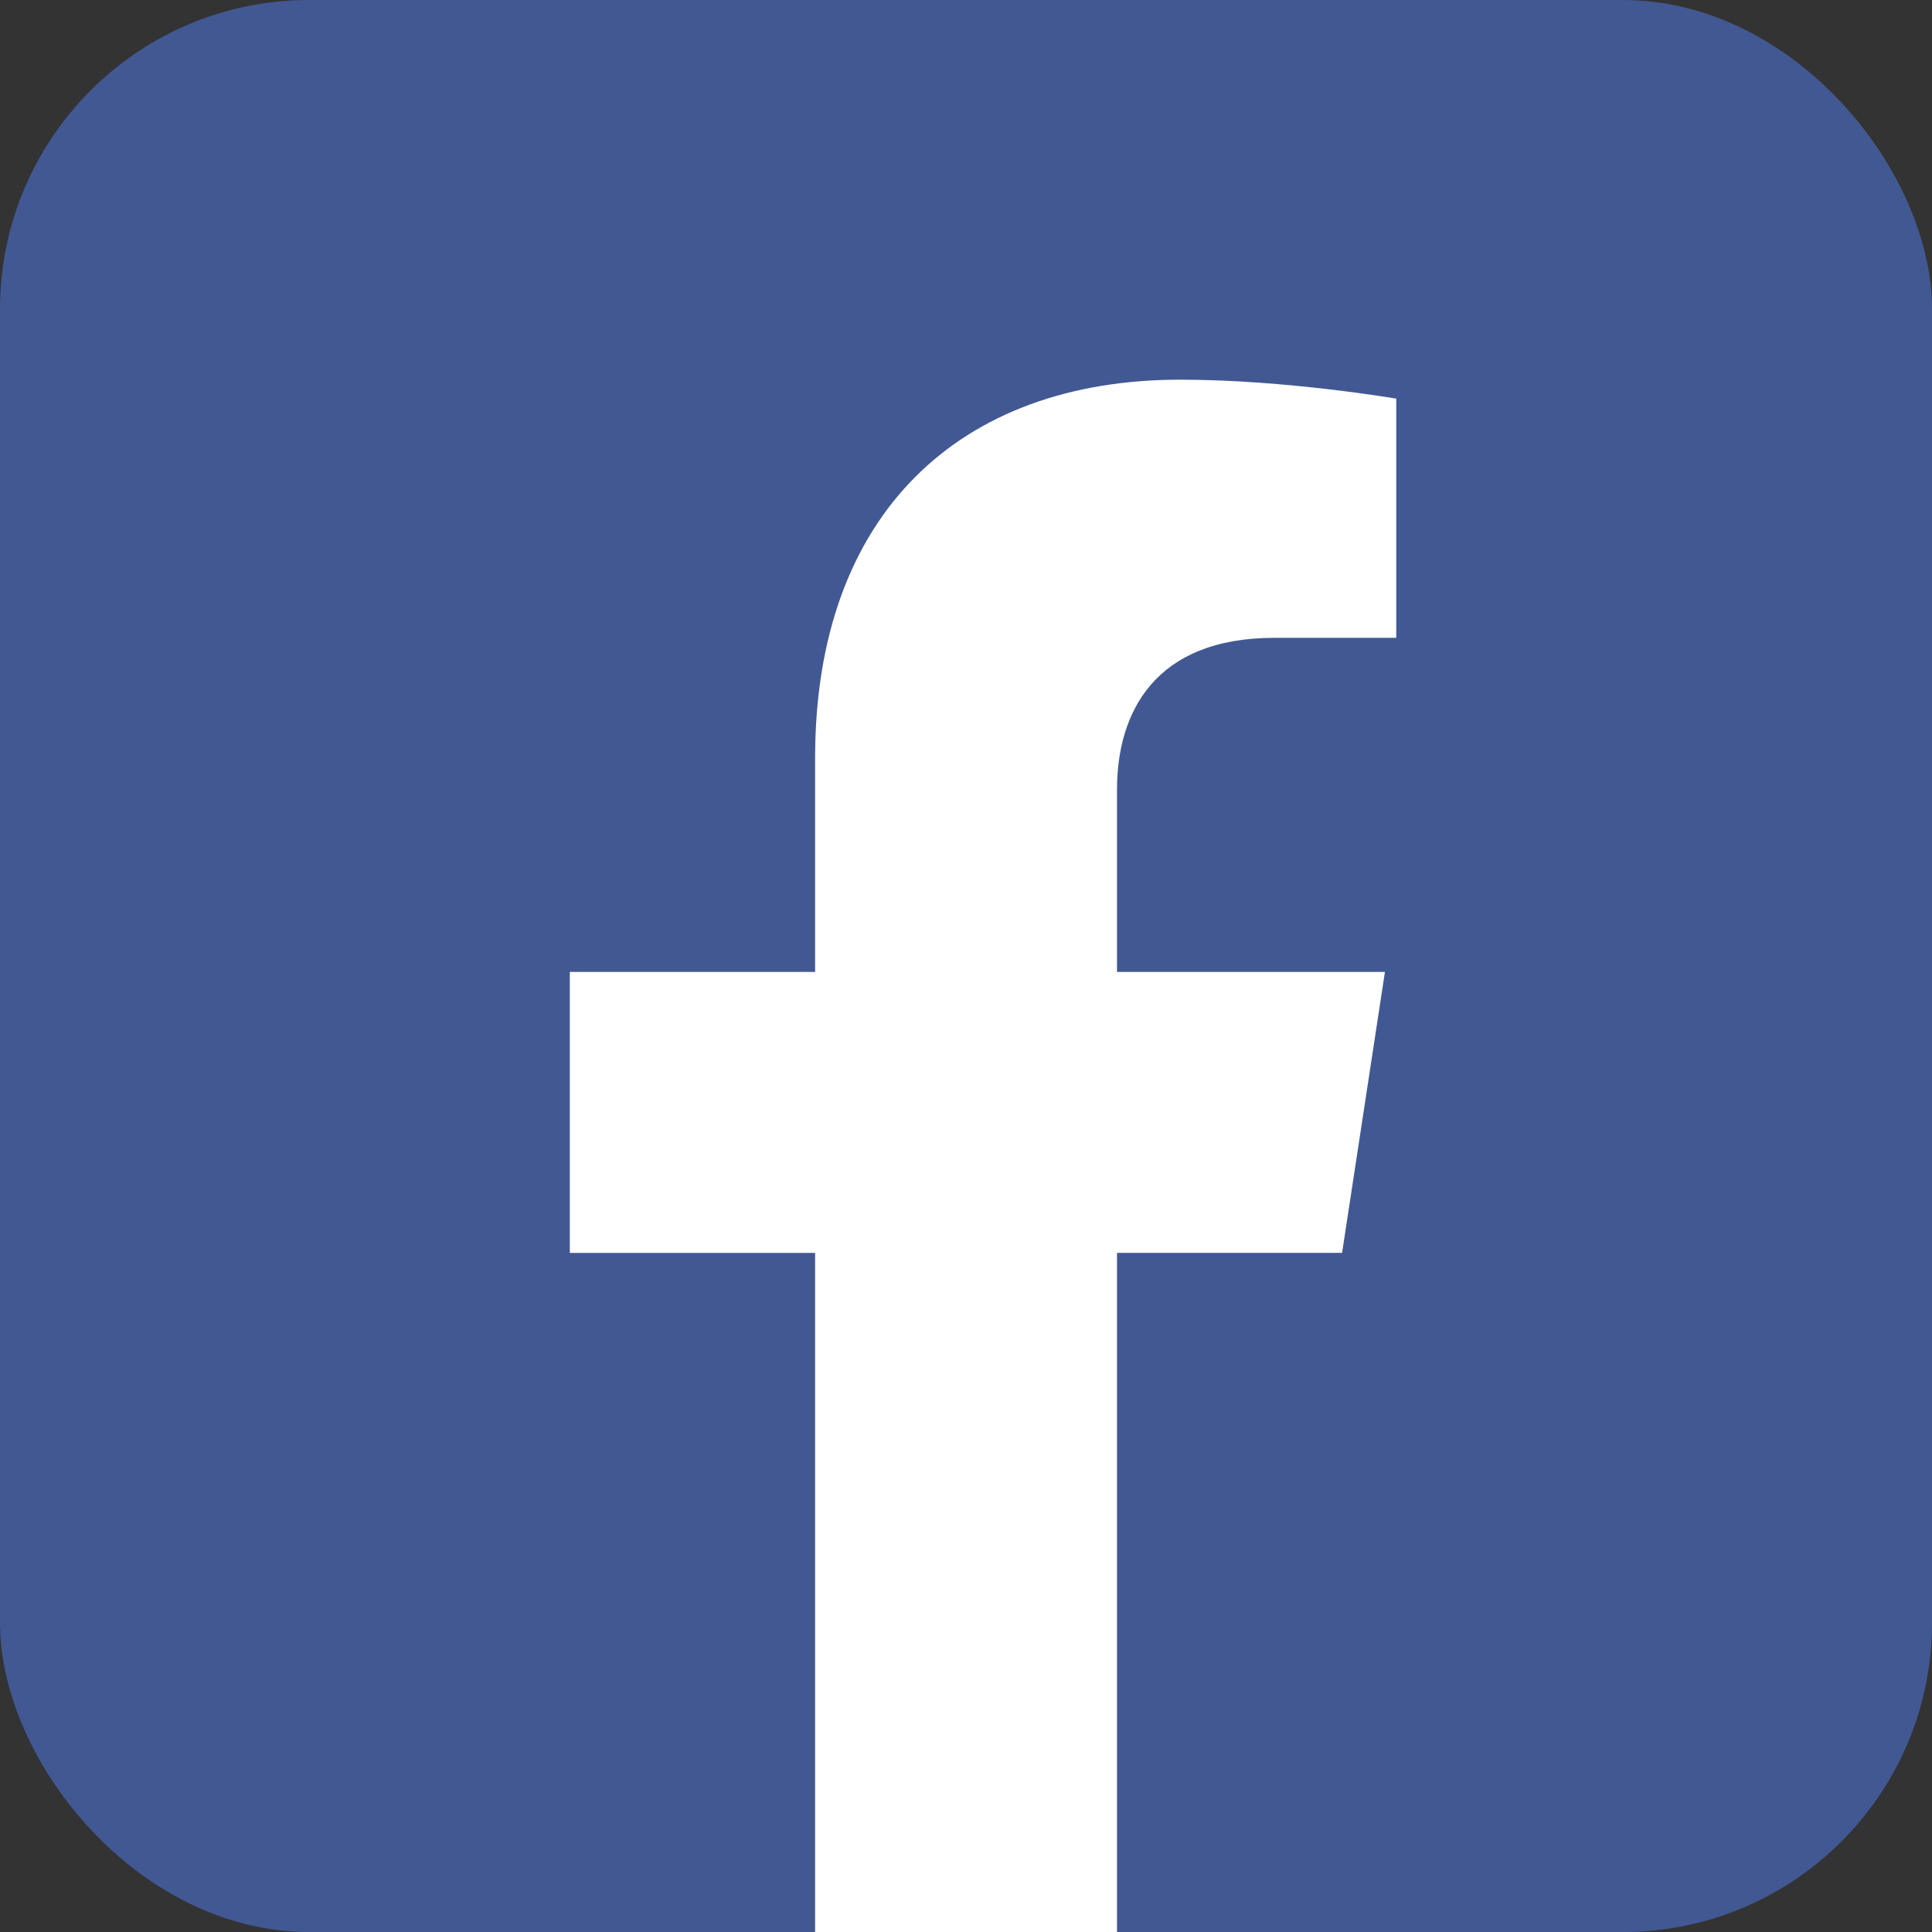 <svg width="50" height="50" viewBox="0 0 50 50" fill="none" xmlns="http://www.w3.org/2000/svg">
    <rect x="0" y="0" width="50" height="50" fill="#333333" stroke="none"/>
    <g clip-path="url(#clip0_1247_2130)">
        <rect width="50" height="50" rx="8" fill="#425893"/>
        <path d="M21.095 32.425V50.002H28.908V32.424H34.733L35.842 25.154H28.908V20.435C28.908 18.447 29.877 16.507 32.982 16.507H36.135V10.317C36.135 10.317 33.274 9.826 30.539 9.826C24.828 9.826 21.095 13.308 21.095 19.612V25.154H14.747V32.425H21.095Z" fill="white"/>
    </g>
    <defs>
        <clipPath id="clip0_1247_2130">
            <rect width="50" height="50" fill="white"/>
        </clipPath>
    </defs>
</svg>
